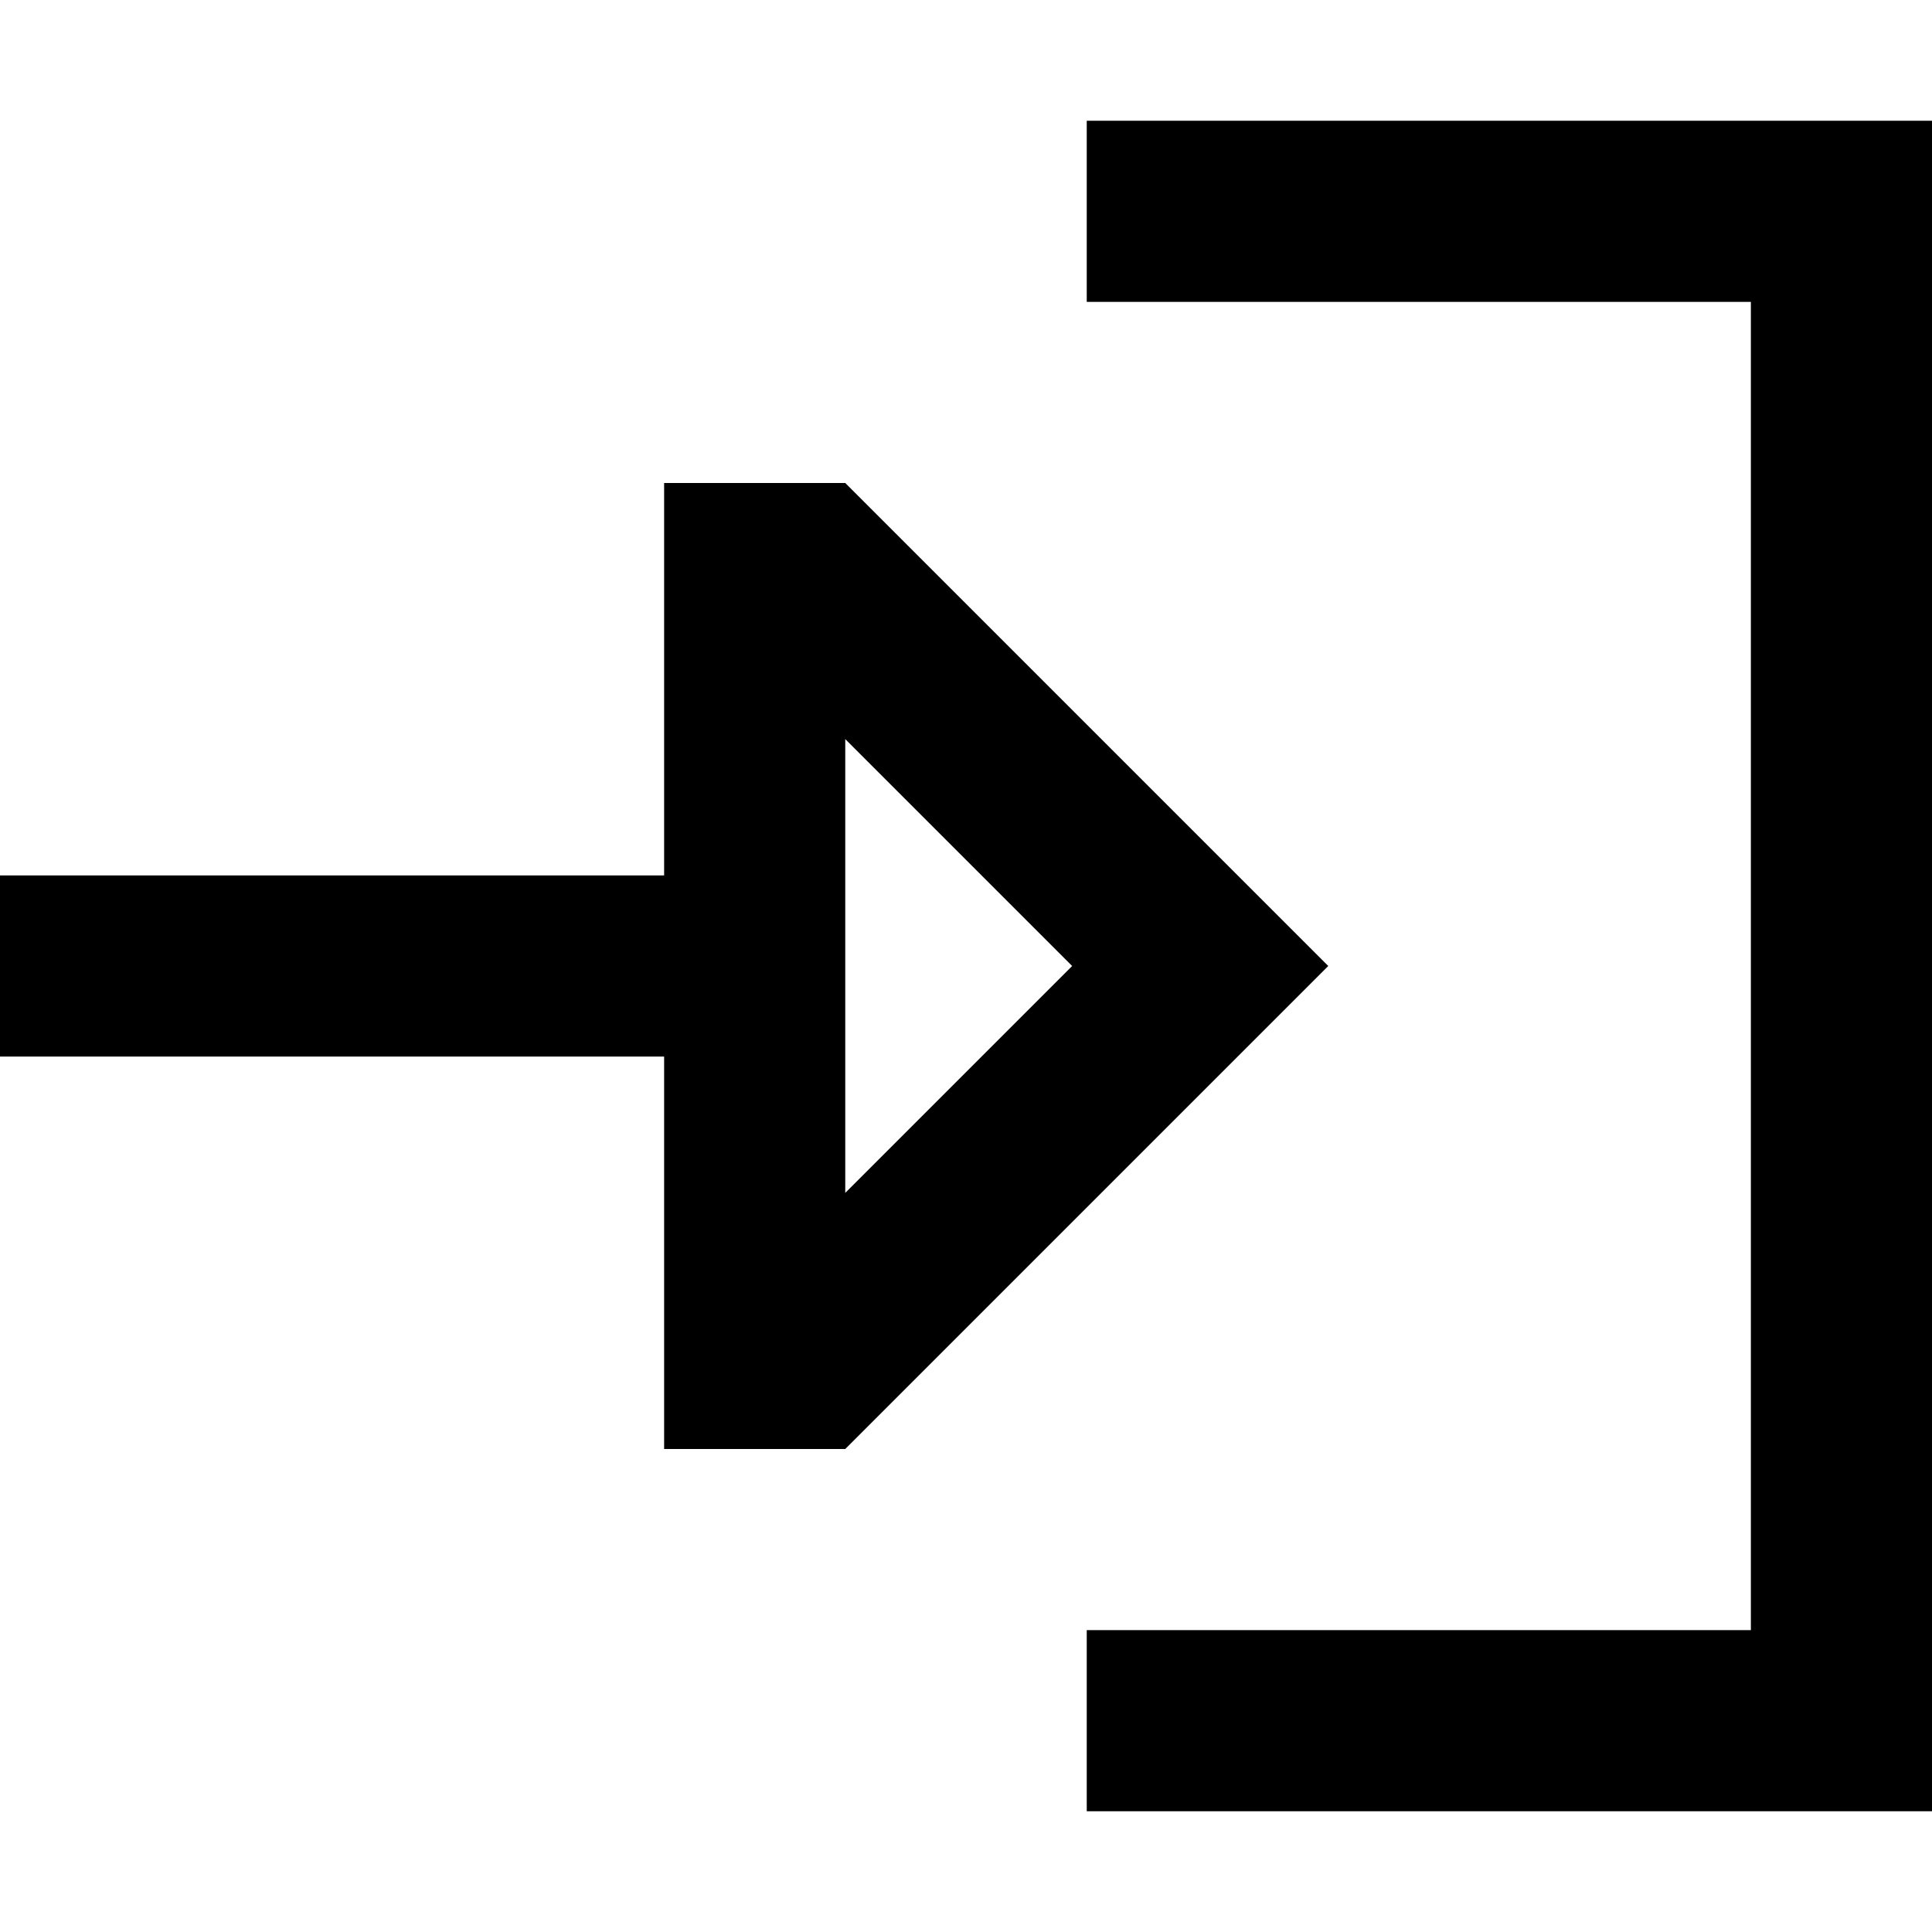 <svg width="16" height="16" viewBox="0 0 16 16" fill="none" xmlns="http://www.w3.org/2000/svg">
<path d="M16 1L9 1V2.5H14.5V13.5H9V15H16V1Z" fill="black"/>
<path fill-rule="evenodd" clip-rule="evenodd" d="M7 12H5.5V8.75L0 8.75L6.55673e-08 7.25L5.5 7.25V4H7L11 8L7 12ZM8.879 8L7 6.121L7 9.879L8.879 8Z" fill="black"/>
</svg>
